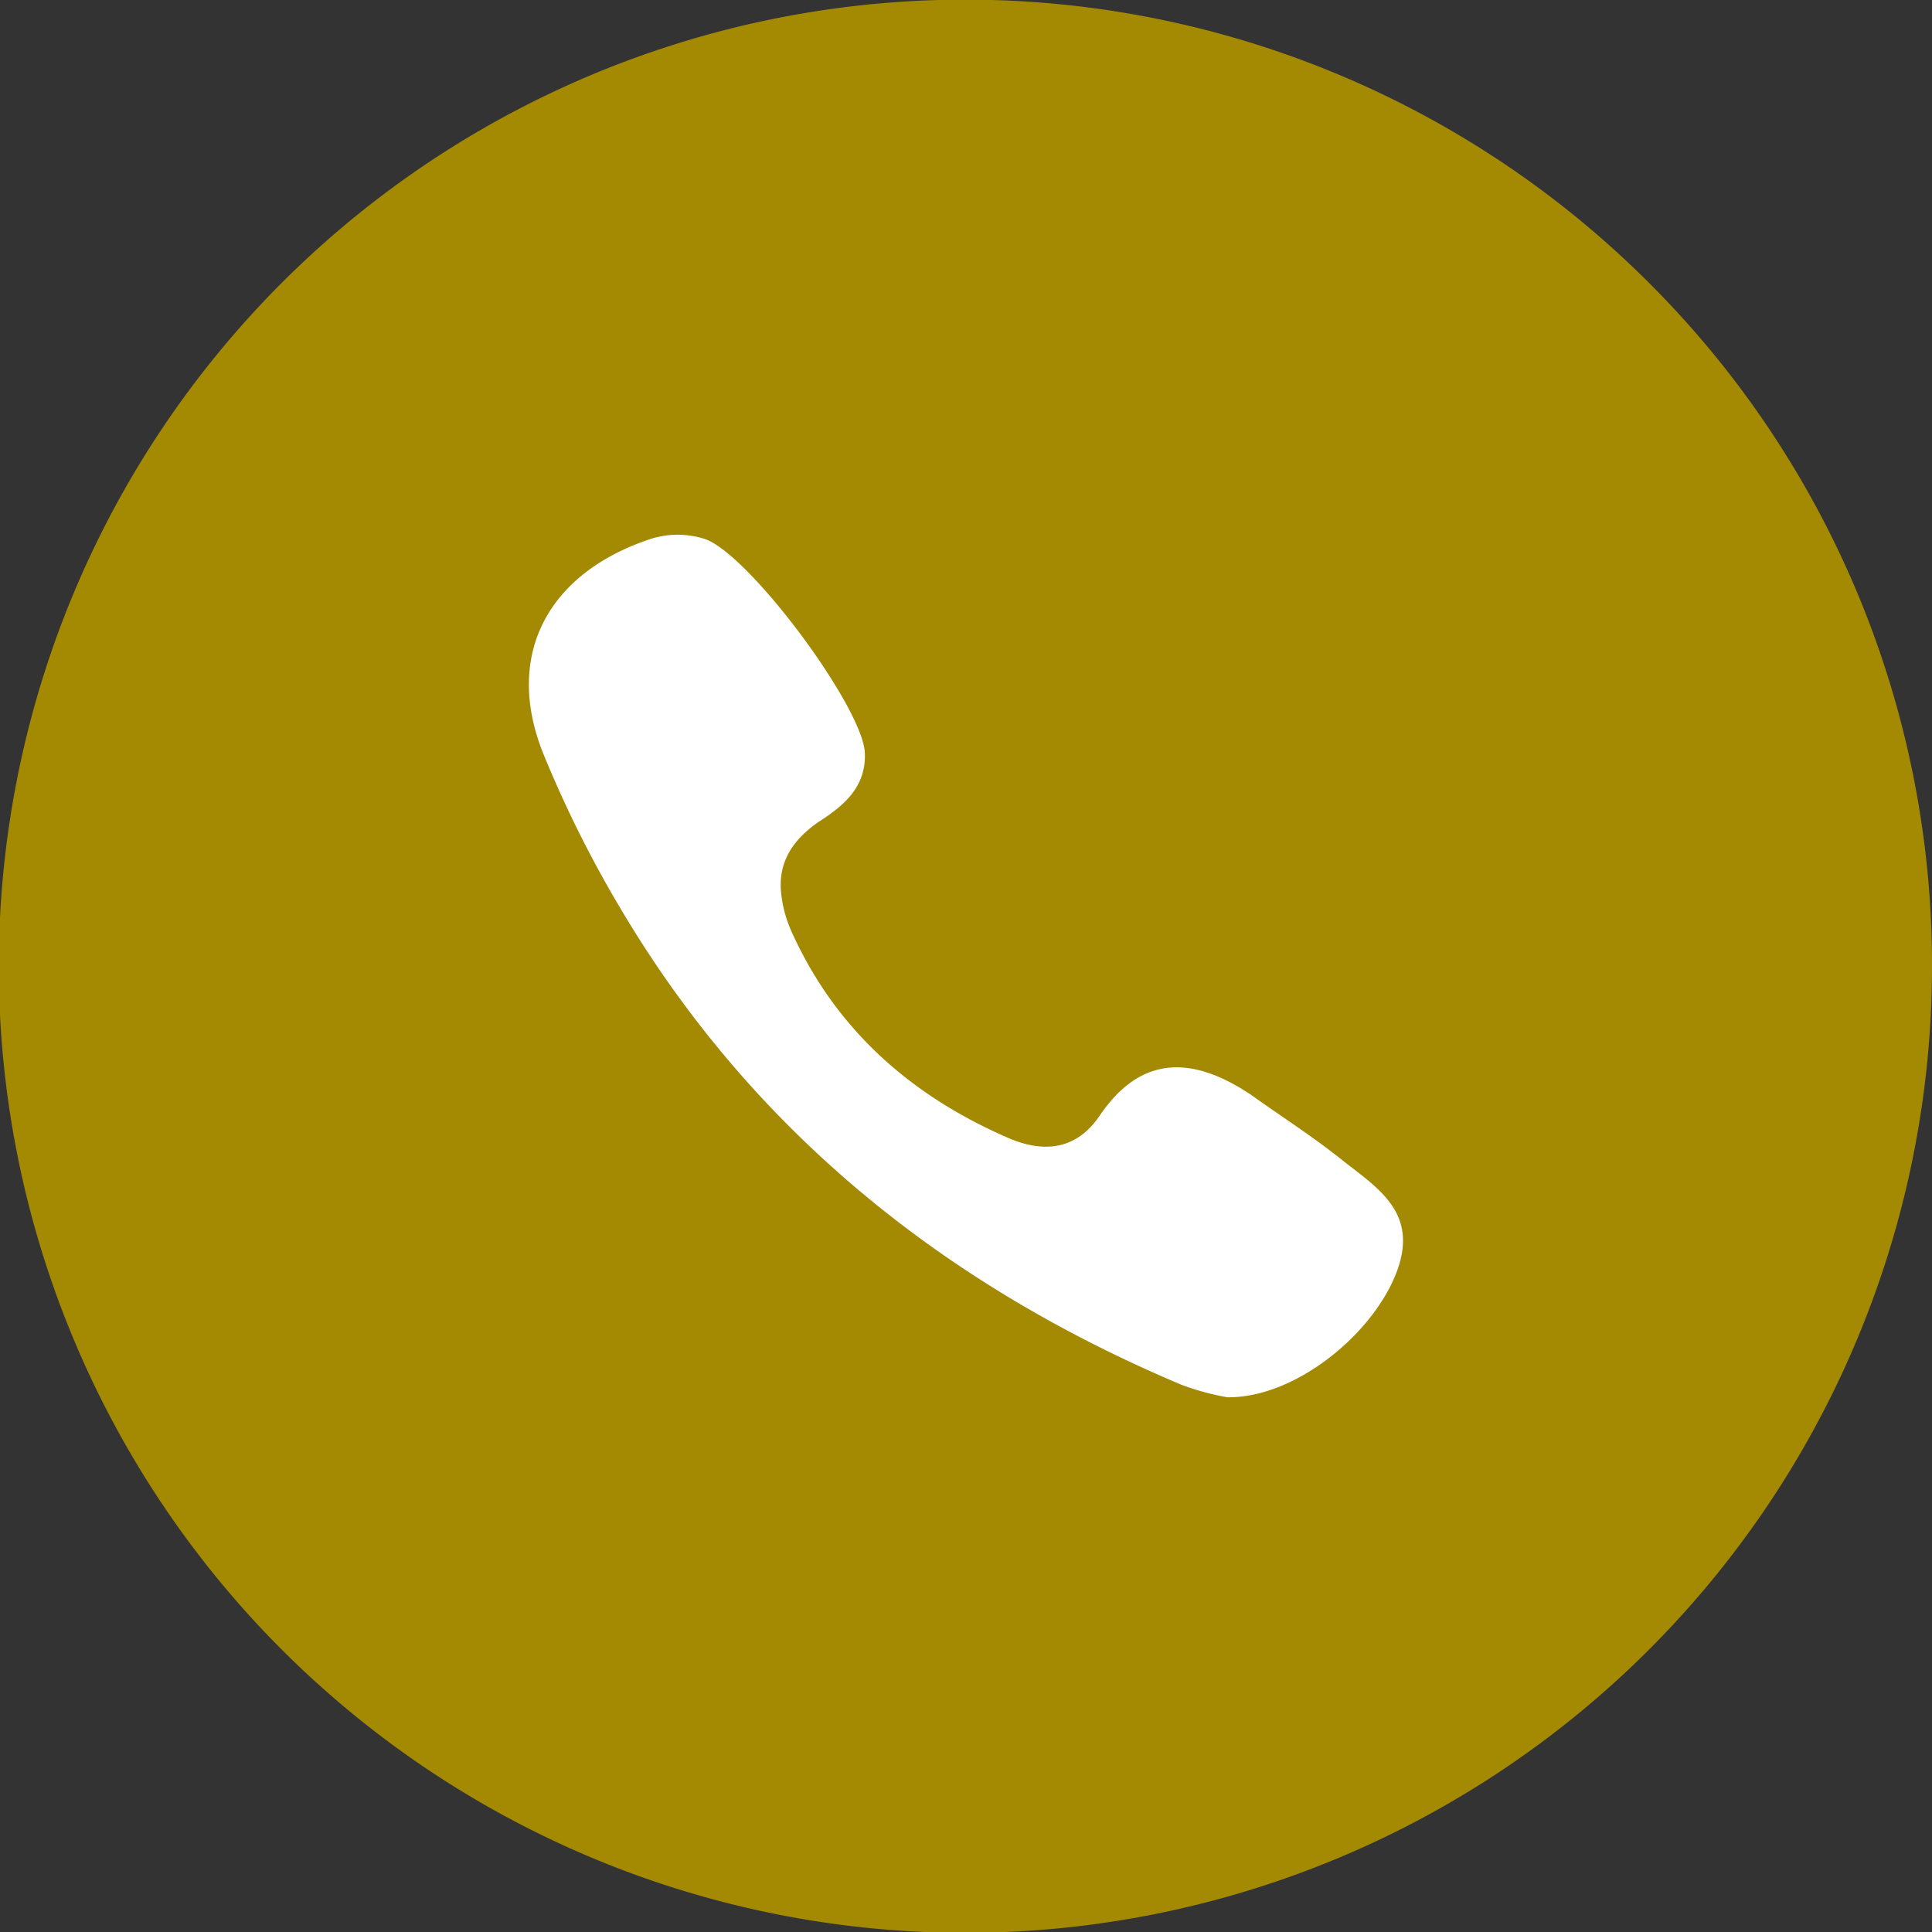 <svg xmlns="http://www.w3.org/2000/svg" viewBox="0 0 173.89 173.89"><rect x="0" y="0" width="173.89" height="173.89" fill="#333333" stroke="none"/><defs><style>.cls-1{fill:#a48903;}.cls-2{fill:#fff;fill-rule:evenodd;}</style></defs><title>contact-call</title><g id="Layer_2" data-name="Layer 2"><g id="Layer_1-2" data-name="Layer 1"><path class="cls-1" d="M148.43,25.47A87,87,0,1,0,173.89,87,86.69,86.69,0,0,0,148.43,25.47Z"/><path class="cls-2" d="M120.28,104c-2.46-1.92-5.15-3.65-7.65-5.44-5.15-3.46-9.87-3.75-13.67,1.88-2.17,3.18-5.2,3.32-8.33,1.93-8.71-3.81-15.4-9.73-19.35-18.44a11.19,11.19,0,0,1-1-3.85c-.14-2.31.82-4.33,3.42-6.12,2.16-1.39,4.28-3.08,4.14-6.21C77.64,63.65,67.53,50,63.49,48.53a8,8,0,0,0-5,0C49.14,51.66,45.29,59.18,49,68.08a104.33,104.33,0,0,0,7.07,14.06c11.51,19.26,28.45,33.31,50.3,42.51a23.34,23.34,0,0,0,4.09,1.11c6.11.09,13.23-5.73,15.3-11.42,2-5.53-2.21-7.65-5.48-10.35Z"/></g></g></svg>